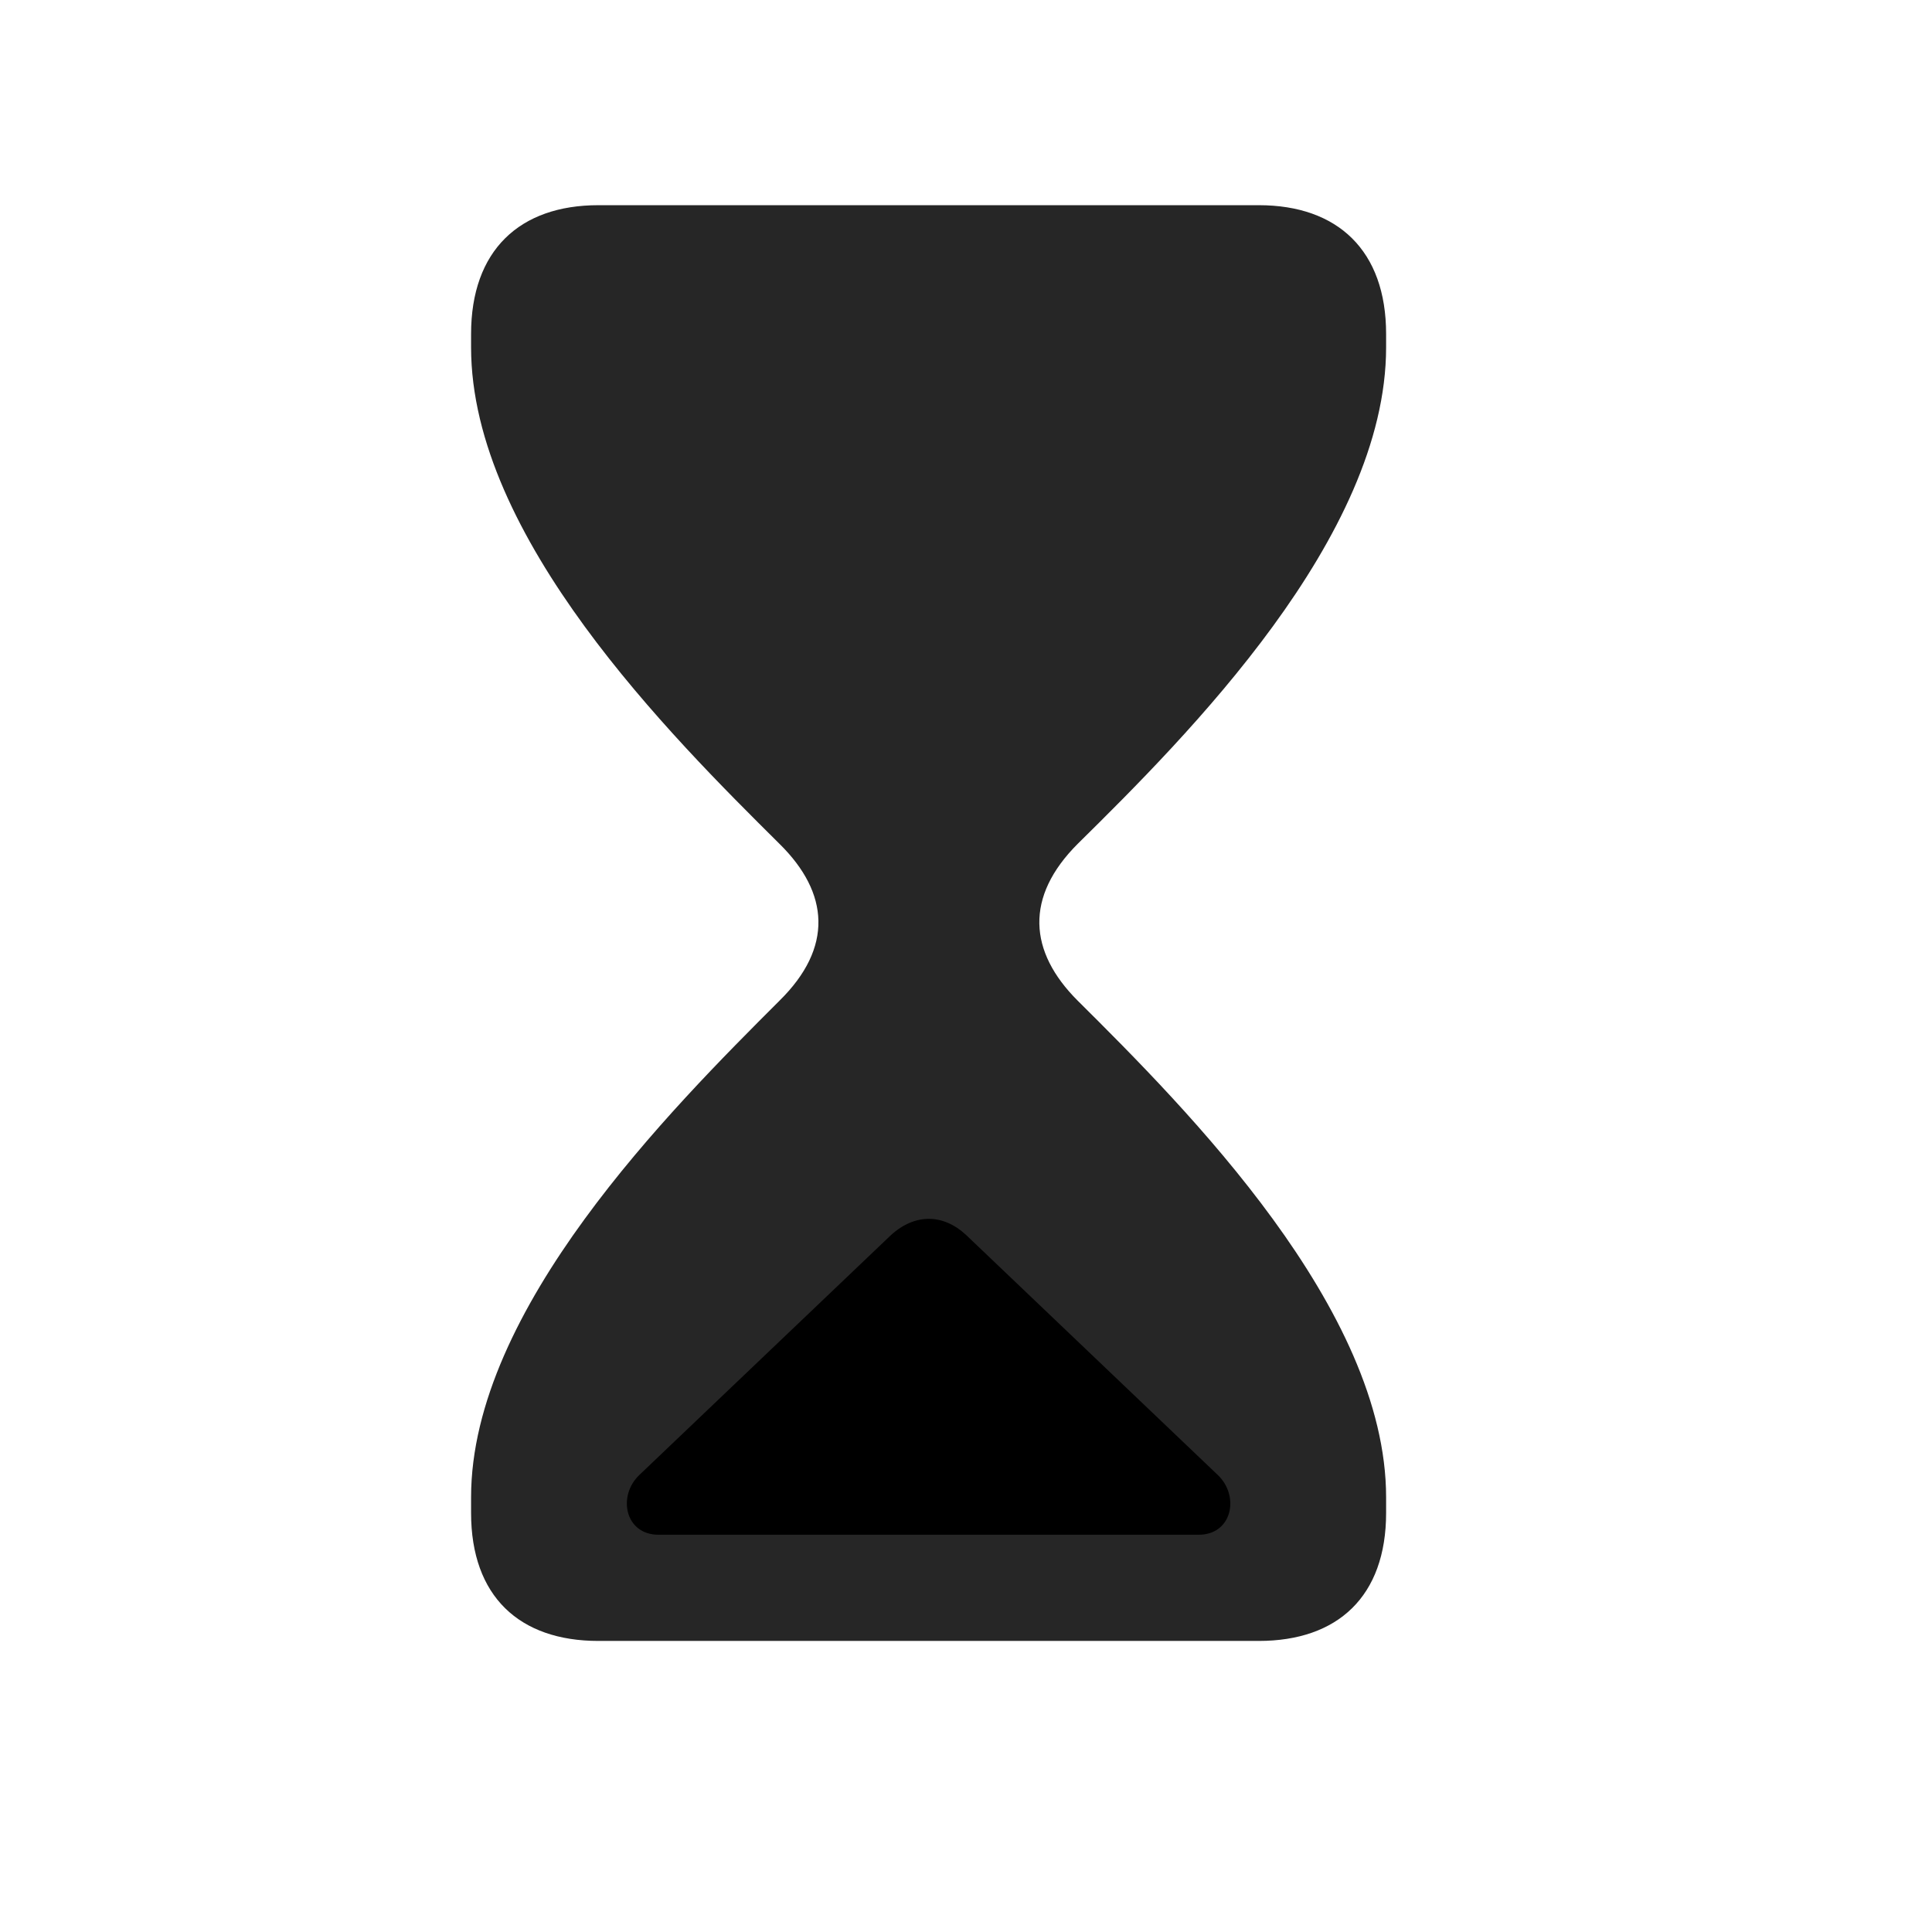 <svg width="29" height="29" viewBox="0 0 29 29" fill="currentColor" xmlns="http://www.w3.org/2000/svg">
<g clip-path="url(#clip0_2207_37010)">
<path d="M8.981 24.631H18.895C20.079 24.631 20.806 23.963 20.806 22.709V22.475C20.806 19.65 17.817 16.65 16.177 15.021C15.438 14.283 15.38 13.463 16.177 12.666C17.817 11.049 20.806 8.061 20.806 5.213V5.014C20.806 3.76 20.079 3.08 18.895 3.08H8.981C7.798 3.08 7.071 3.76 7.071 5.014V5.213C7.071 8.061 10.071 11.049 11.7 12.666C12.45 13.404 12.509 14.225 11.7 15.021C10.071 16.65 7.071 19.65 7.071 22.475V22.709C7.071 23.963 7.798 24.631 8.981 24.631Z" fill="currentColor" fill-opacity="0.85"/>
<path d="M9.884 23.037C9.38 23.037 9.263 22.451 9.602 22.135L13.376 18.537C13.739 18.209 14.161 18.221 14.501 18.537L18.274 22.135C18.614 22.451 18.497 23.037 17.993 23.037H9.884Z" fill="currentColor"/>
</g>
<defs>
<clipPath id="clip0_2207_37010">
<rect width="13.734" height="21.574" fill="currentColor" transform="translate(7.071 3.08)"/>
</clipPath>
</defs>
</svg>
